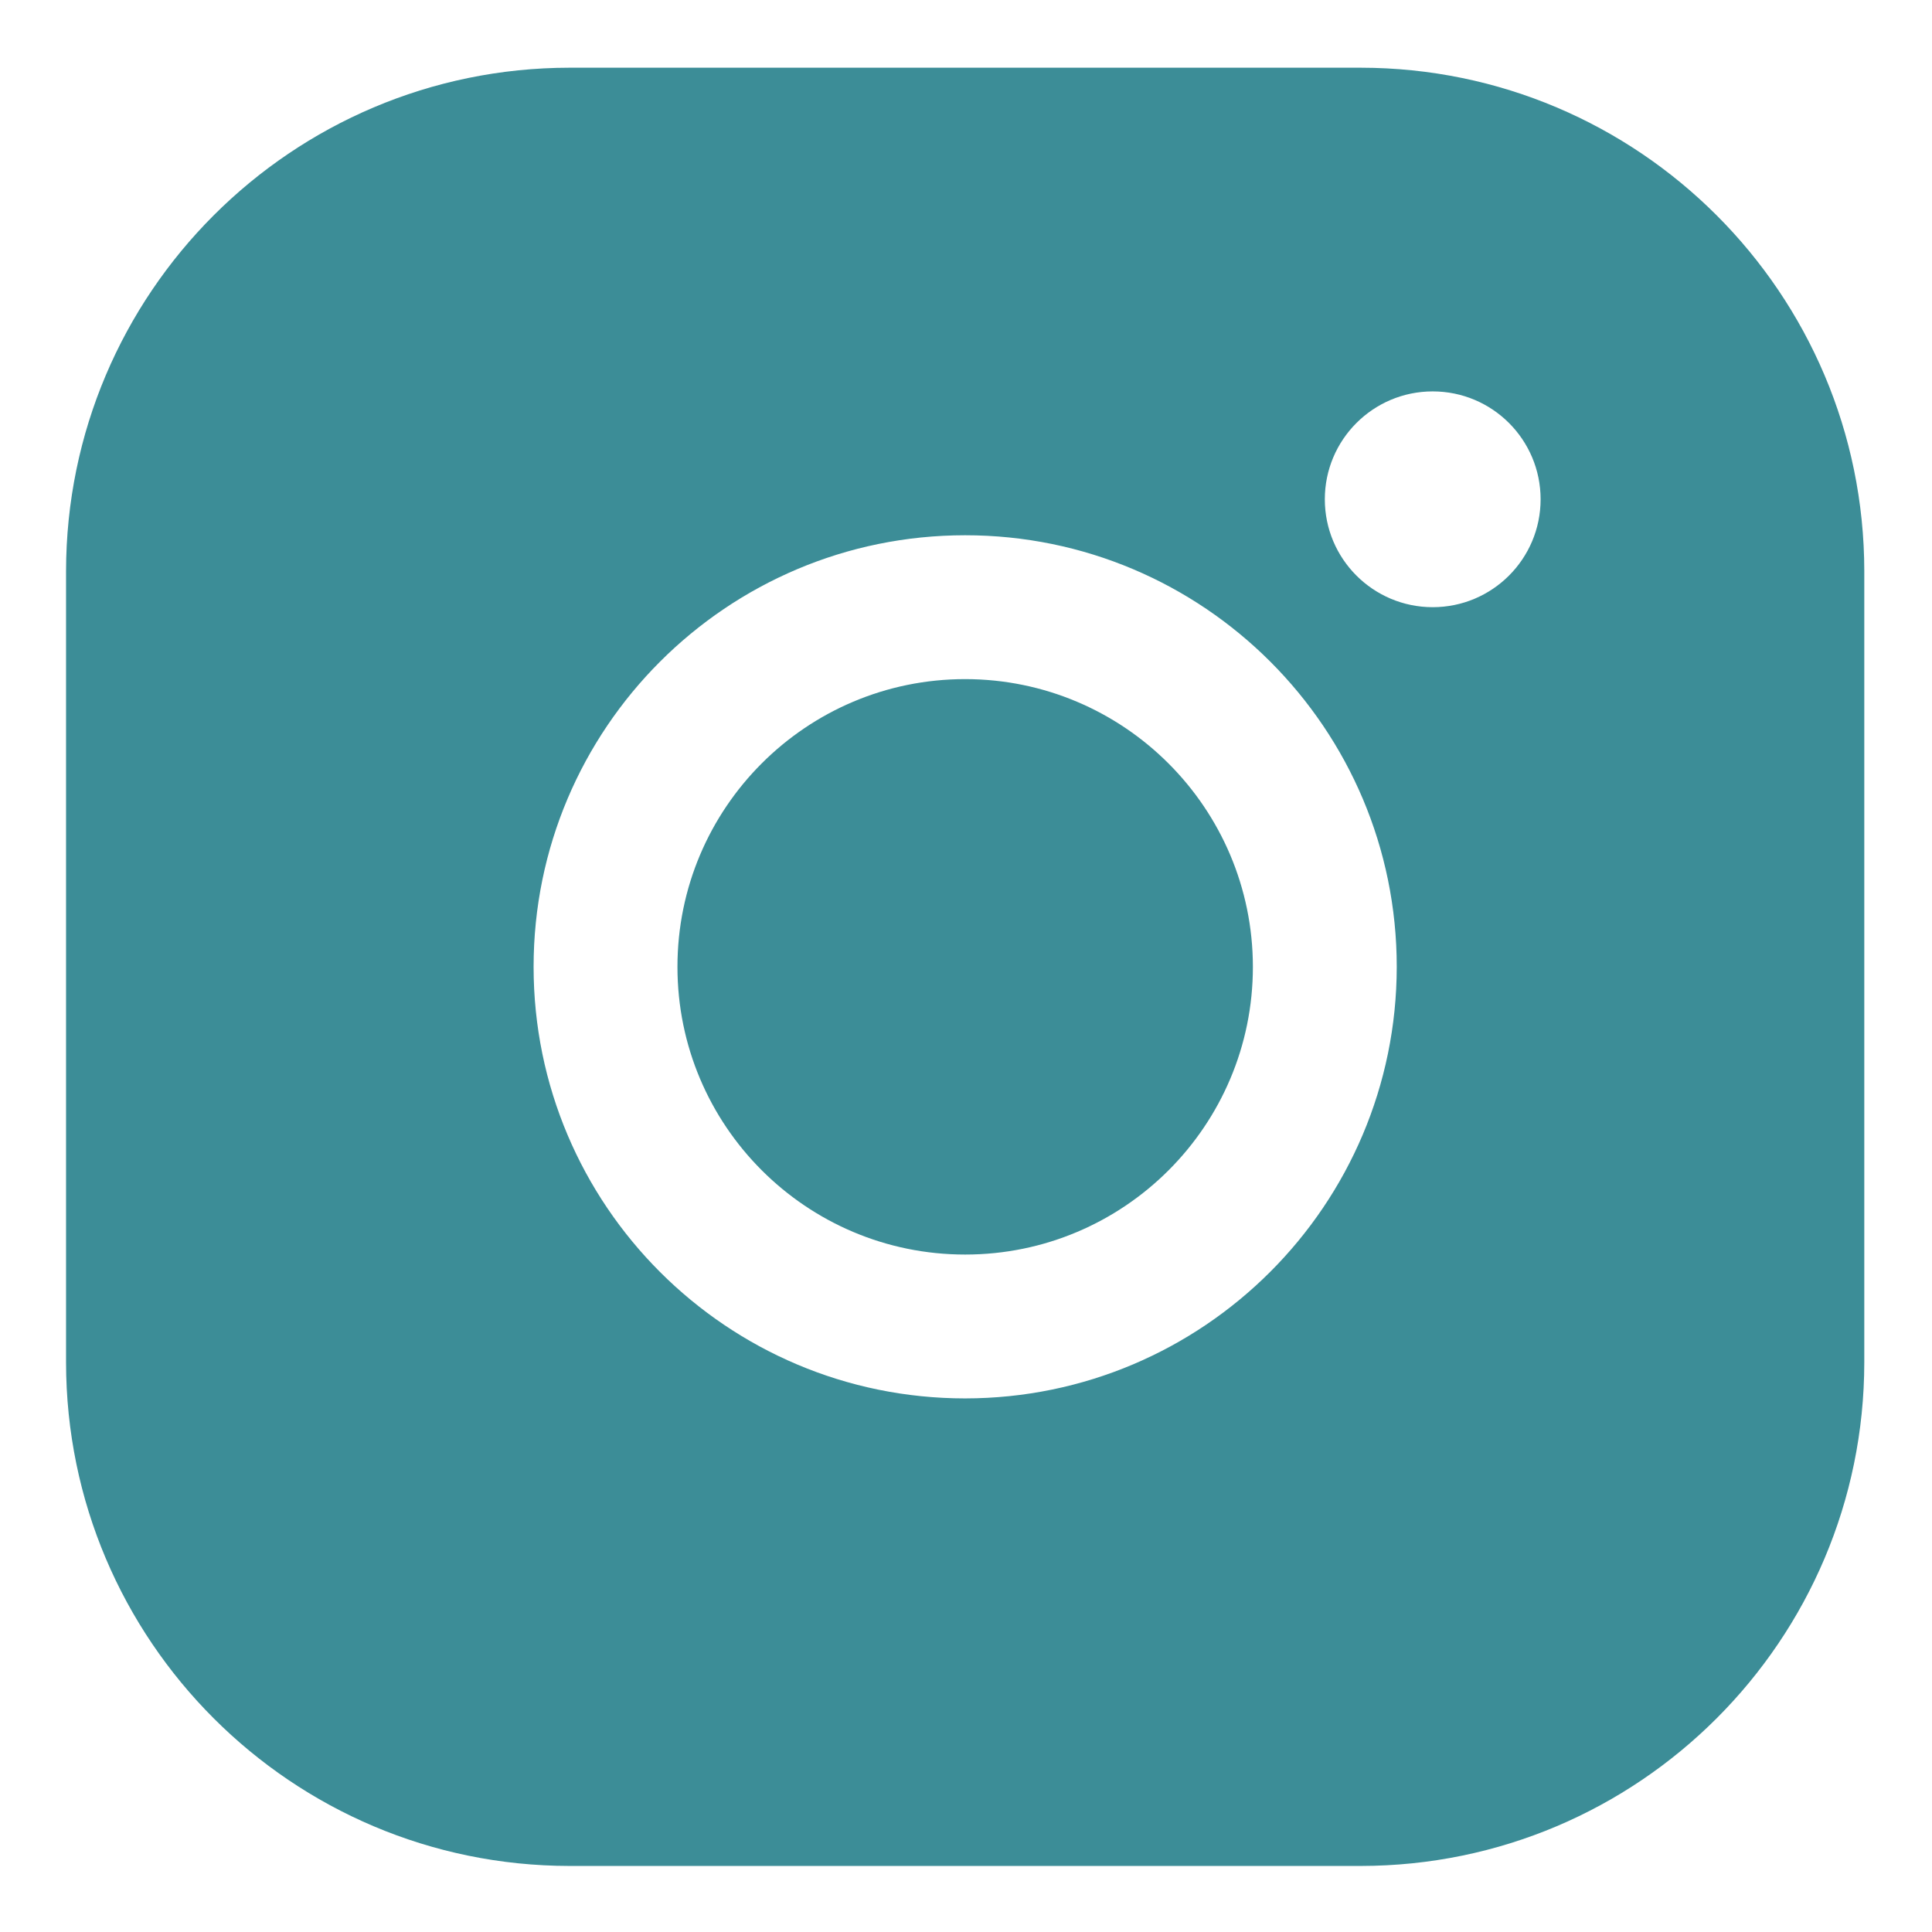 <?xml version="1.0" encoding="UTF-8"?>
<!DOCTYPE svg PUBLIC "-//W3C//DTD SVG 1.1//EN" "http://www.w3.org/Graphics/SVG/1.1/DTD/svg11.dtd">
<!-- Creator: CorelDRAW -->
<svg xmlns="http://www.w3.org/2000/svg" xml:space="preserve" width="133.32mm" height="133.32mm" version="1.1" style="shape-rendering:geometricPrecision; text-rendering:geometricPrecision; image-rendering:optimizeQuality; fill-rule:evenodd; clip-rule:evenodd"
viewBox="0 0 13332 13332"
 xmlns:xlink="http://www.w3.org/1999/xlink"
 xmlns:xodm="http://www.corel.com/coreldraw/odm/2003">
 <defs>
  <style type="text/css">
   <![CDATA[
    .fil0 {fill:rgb(60, 141, 151);fill-rule:nonzero}
   ]]>
  </style>
 </defs>
 <g id="Camada_x0020_1">
  <path class="fil0" d="M8645.71 6671.74c0,1096.31 -889.11,1985.42 -1985.45,1985.42 -1096.31,0 -1985.42,-889.11 -1985.42,-1985.42 0,-1096.34 889.11,-1985.45 1985.42,-1985.45 1095.82,0.96 1984.49,889.63 1985.45,1985.52l0 -0.07zm4219.04 -2729.99l0 5459.95c-1.67,1917.7 -1556.8,3472.84 -3474.62,3474.53l-5459.86 0c-1917.67,-1.69 -3472.81,-1556.83 -3474.5,-3474.64l0 -5459.84c1.69,-1917.7 1556.83,-3472.83 3474.64,-3474.52l5459.84 0.02c1917.7,1.67 3472.83,1556.8 3474.52,3474.62l-0.02 -0.12zm-3226.33 2729.99c0,-1644.51 -1333.65,-2978.16 -2978.16,-2978.16 -1644.48,0 -2978.13,1333.65 -2978.13,2978.16 0,1644.48 1333.65,2978.13 2978.13,2978.13 1643.73,-1.45 2976.7,-1334.42 2978.16,-2978.22l0 0.09zm992.71 -3226.33c0,-411.13 -333.41,-744.54 -744.54,-744.54 -411.13,0 -744.54,333.41 -744.54,744.54 0,411.13 333.41,744.54 744.54,744.54 411.13,0 744.54,-333.41 744.54,-744.54z"/>
 </g>
</svg>
